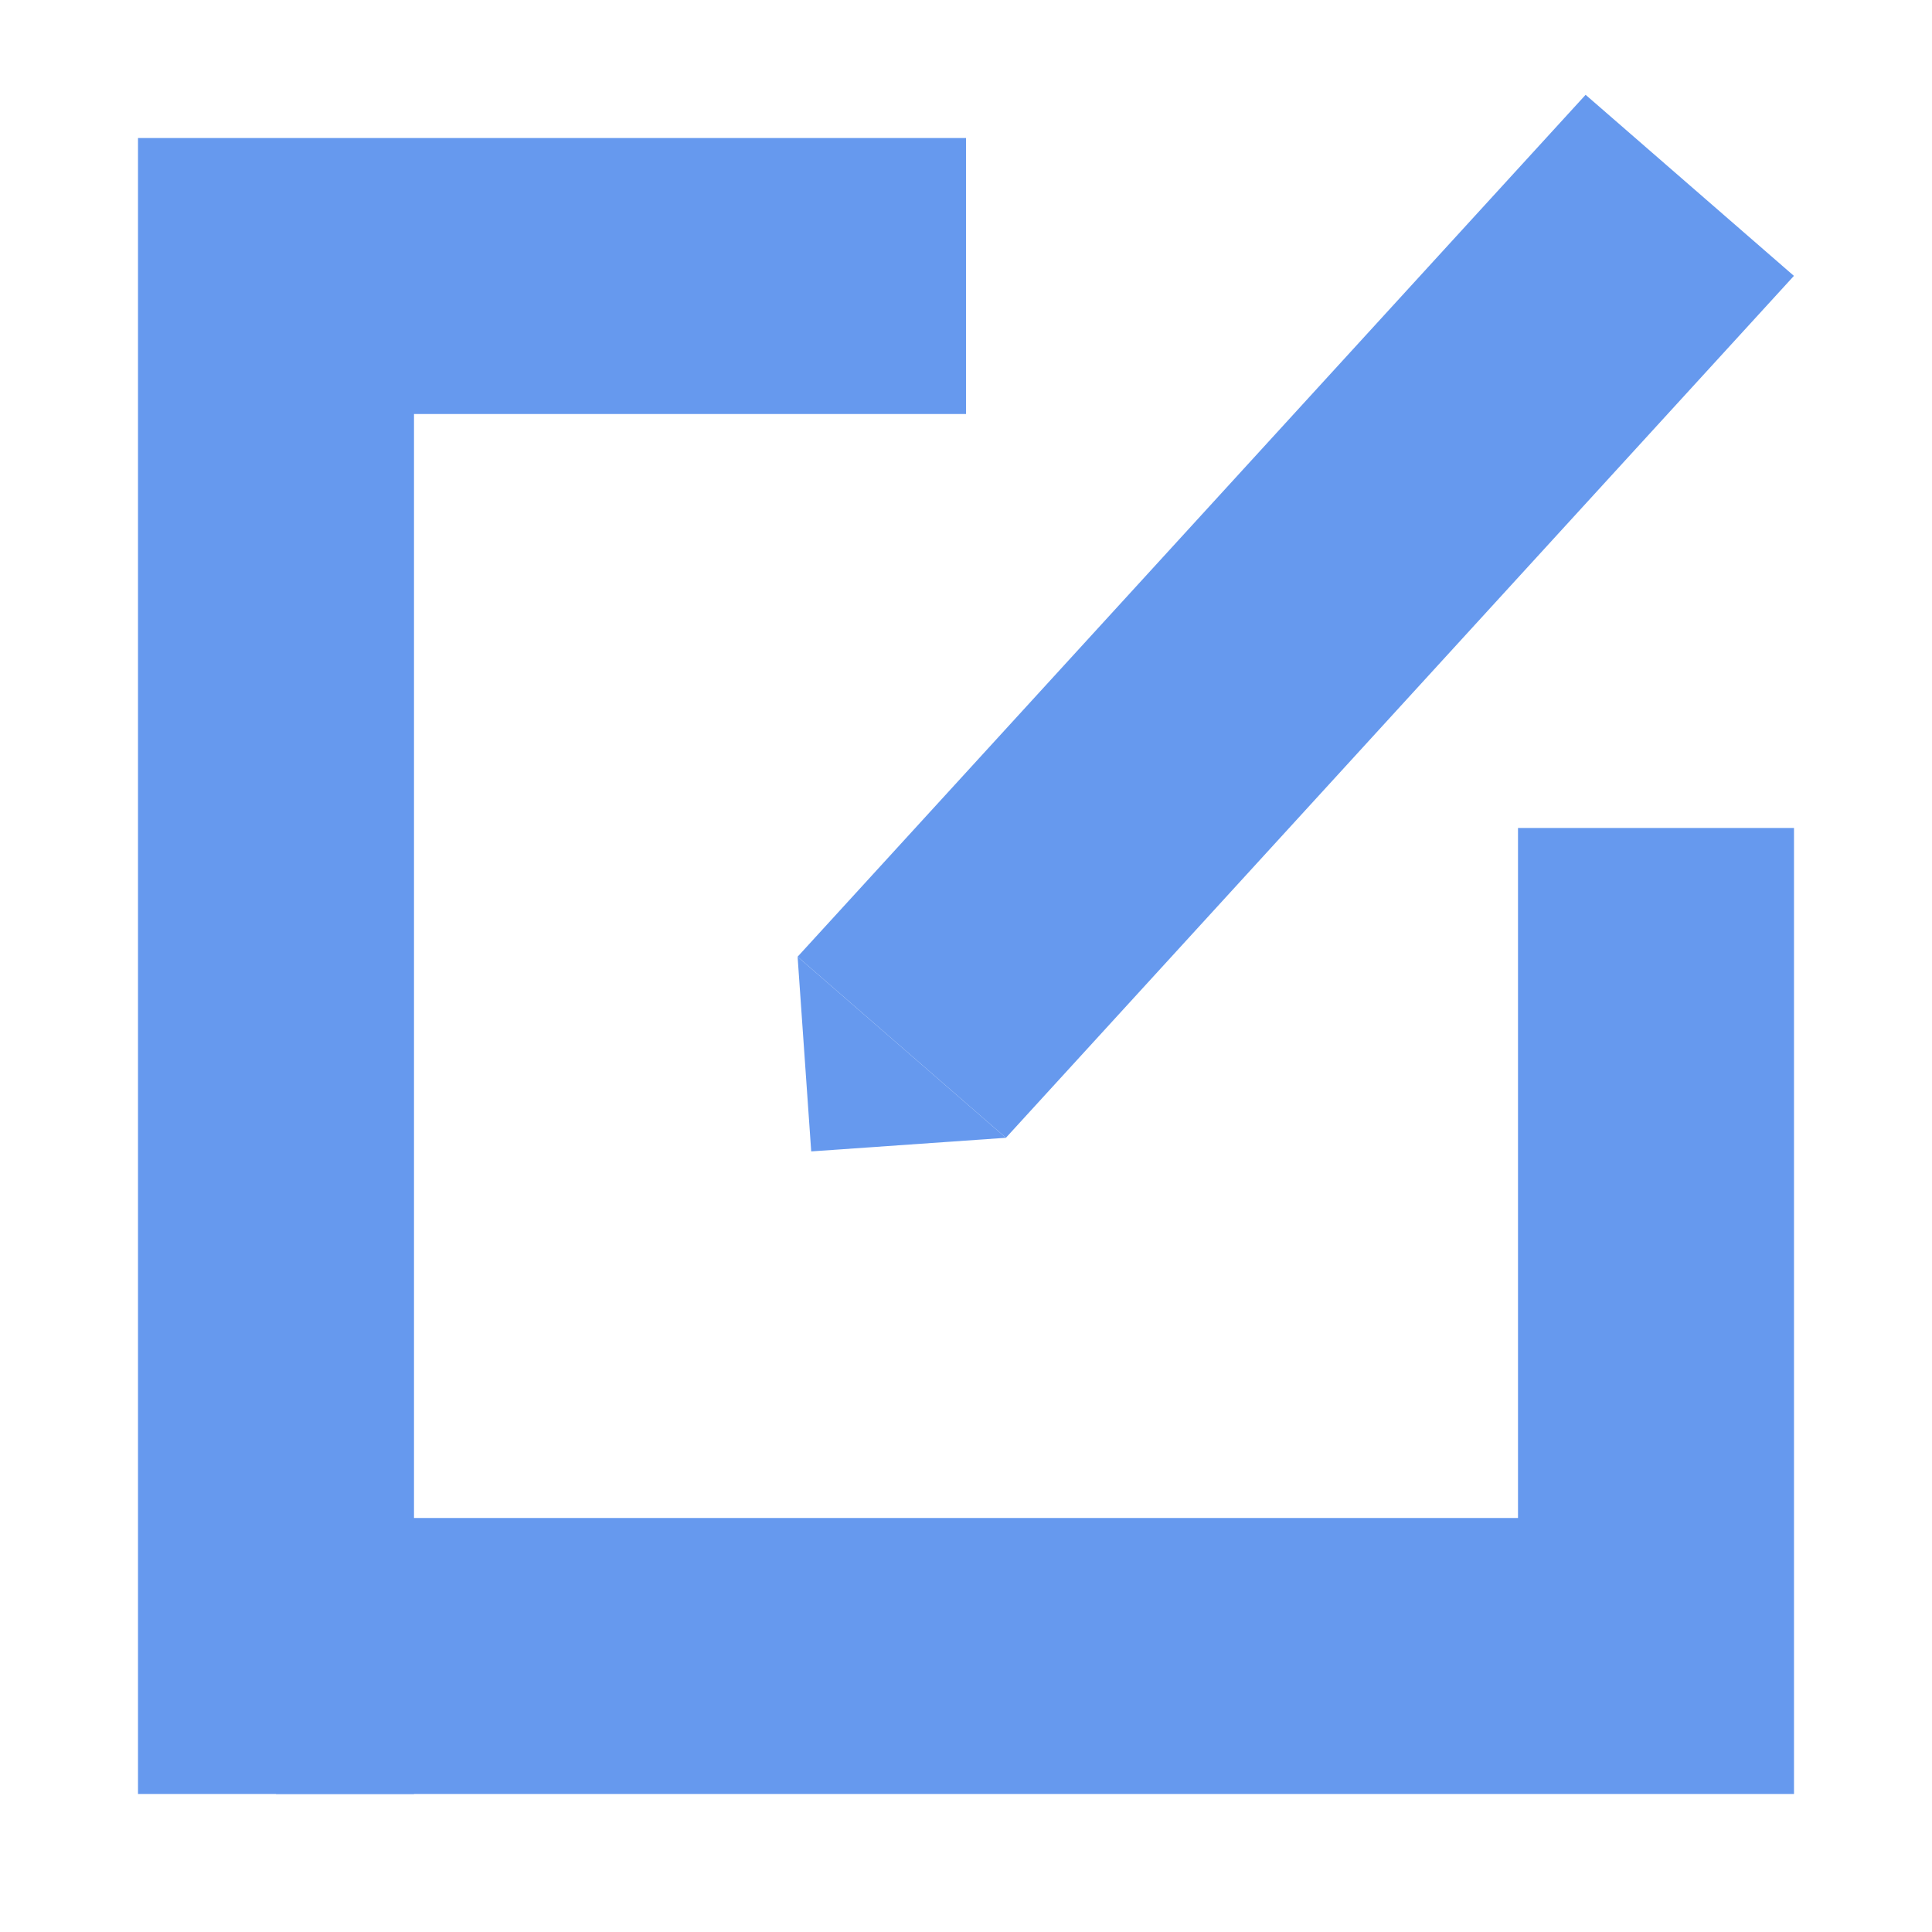 <?xml version="1.0" encoding="UTF-8"?>
<svg width="14px" height="14px" viewBox="0 0 14 14" version="1.1" xmlns="http://www.w3.org/2000/svg" xmlns:xlink="http://www.w3.org/1999/xlink">
    <!-- Generator: Sketch 45.1 (43504) - http://www.bohemiancoding.com/sketch -->
    <title>编辑</title>
    <desc>Created with Sketch.</desc>
    <defs></defs>
    <g id="1.1_页面" stroke="none" stroke-width="1" fill="none" fill-rule="evenodd">
        <g id="Artboard-2" transform="translate(-78, -229)">
            <g id="Group-Copy-2-+-Rectangle-817-+-Triangle-2" transform="translate(86, 235.5) scale(-1, 1) rotate(-180) translate(-86, -235.5) translate(80, 229)">
                <g id="Group-Copy-2" stroke-width="2" stroke="#6699EE">
                    <polyline id="Rectangle-138" points="5 11 0 11 0 0"></polyline>
                    <polyline id="Rectangle-138-Copy" transform="translate(5, 4) rotate(-180) translate(-5, -4) " points="10 7 4.54969395e-13 7 9.11049014e-13 1"></polyline>
                </g>
                <g id="Rectangle-817-+-Triangle-2" transform="translate(7.536, 8.102) rotate(-41) translate(-7.536, -8.102) translate(6.036, 3.102)" fill="#6699EE">
                    <polygon id="Rectangle-817" points="0.082 4.268 -1.13620224e-12 1 2 1 2.212 9.46 0.212 9.46"></polygon>
                    <polygon id="Triangle-2" points="1 1.52766688e-13 2 1 2.94653191e-13 1"></polygon>
                </g>
            </g>
        </g>
    </g>
</svg>